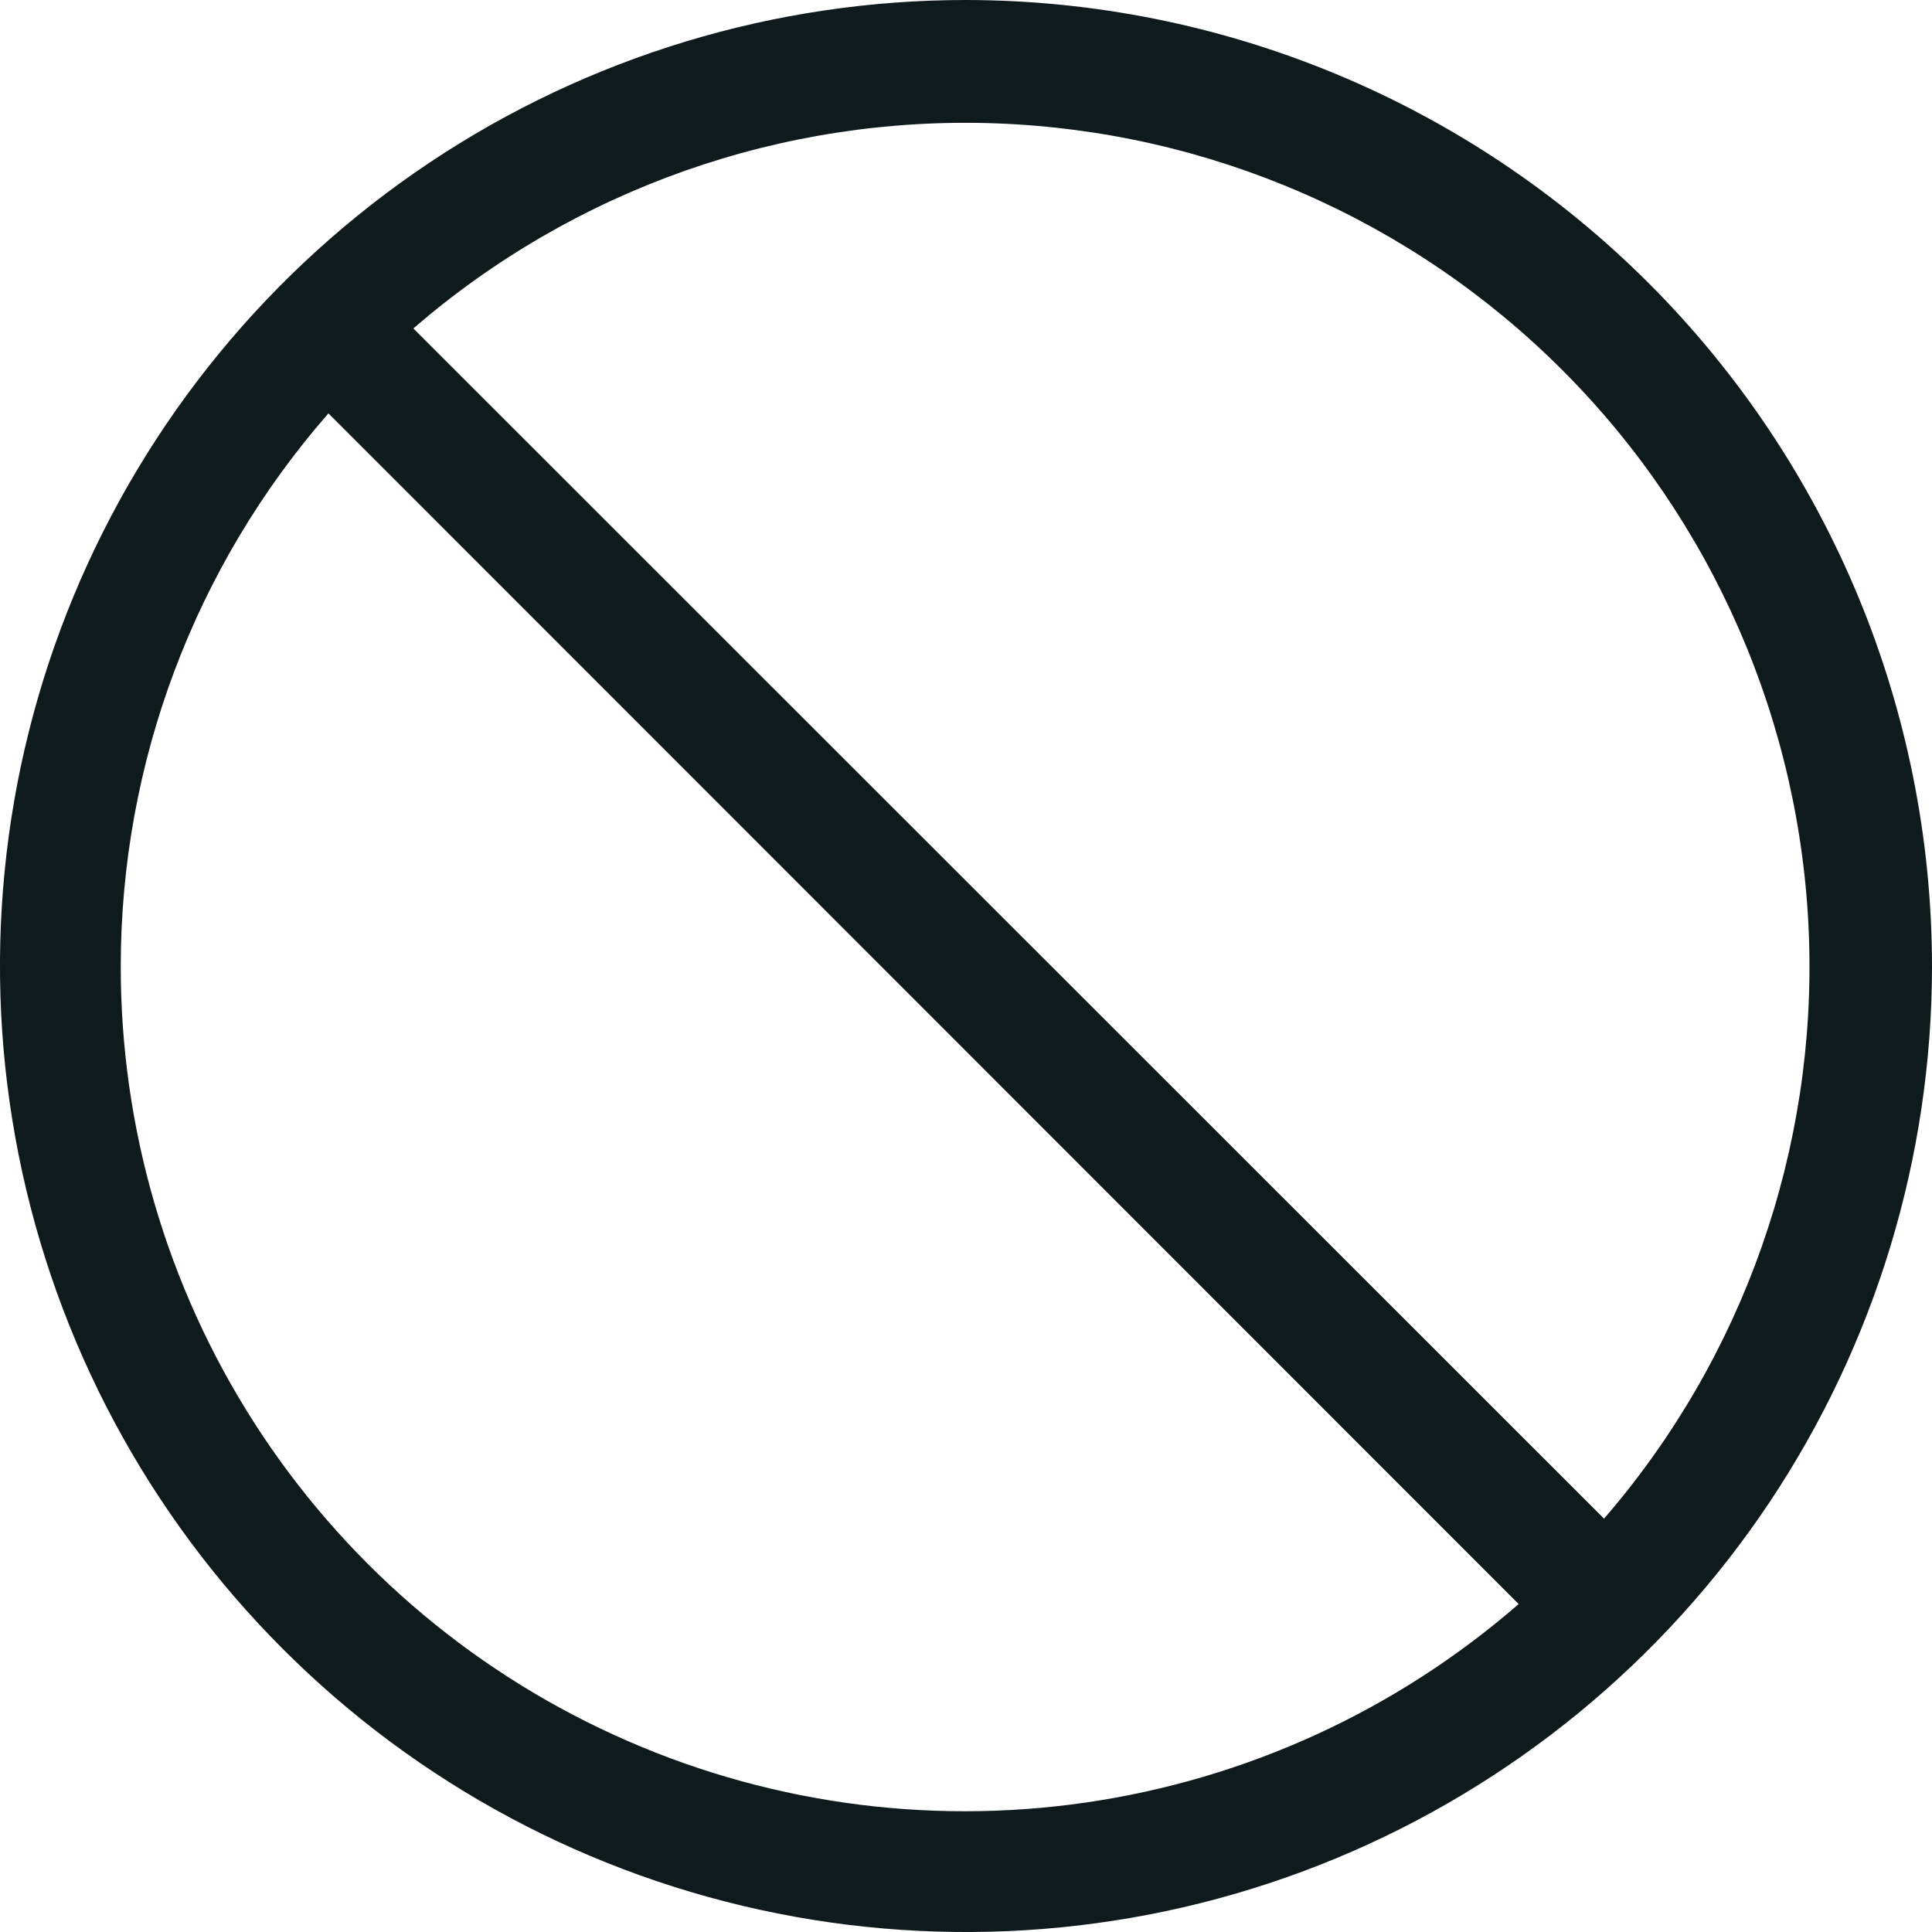<svg width="20" height="20" viewBox="0 0 20 20" fill="none" xmlns="http://www.w3.org/2000/svg">
<g clip-path="url(#clip0_472_1117)">
<path d="M10 0C8.022 0 6.089 0.586 4.444 1.685C2.8 2.784 1.518 4.346 0.761 6.173C0.004 8 -0.194 10.011 0.192 11.951C0.578 13.891 1.53 15.672 2.929 17.071C4.327 18.47 6.109 19.422 8.049 19.808C9.989 20.194 12 19.996 13.827 19.239C15.654 18.482 17.216 17.2 18.315 15.556C19.413 13.911 20 11.978 20 10C19.997 7.349 18.943 4.807 17.068 2.932C15.193 1.057 12.651 0.003 10 0V0ZM1.25 10C1.251 7.896 2.015 5.863 3.4 4.279L15.721 16.605C14.455 17.706 12.9 18.419 11.239 18.66C9.579 18.9 7.885 18.658 6.359 17.961C4.833 17.265 3.54 16.143 2.634 14.732C1.728 13.32 1.248 11.677 1.25 10ZM16.605 15.721L4.279 3.4C5.949 1.956 8.103 1.197 10.309 1.277C12.516 1.357 14.61 2.268 16.171 3.829C17.733 5.39 18.645 7.484 18.726 9.69C18.806 11.896 18.049 14.051 16.605 15.721Z" fill="#0F1A1C"/>
</g>
<defs>
<clipPath id="clip0_472_1117">
<rect width="20" height="20" fill="white"/>
</clipPath>
</defs>
</svg>
